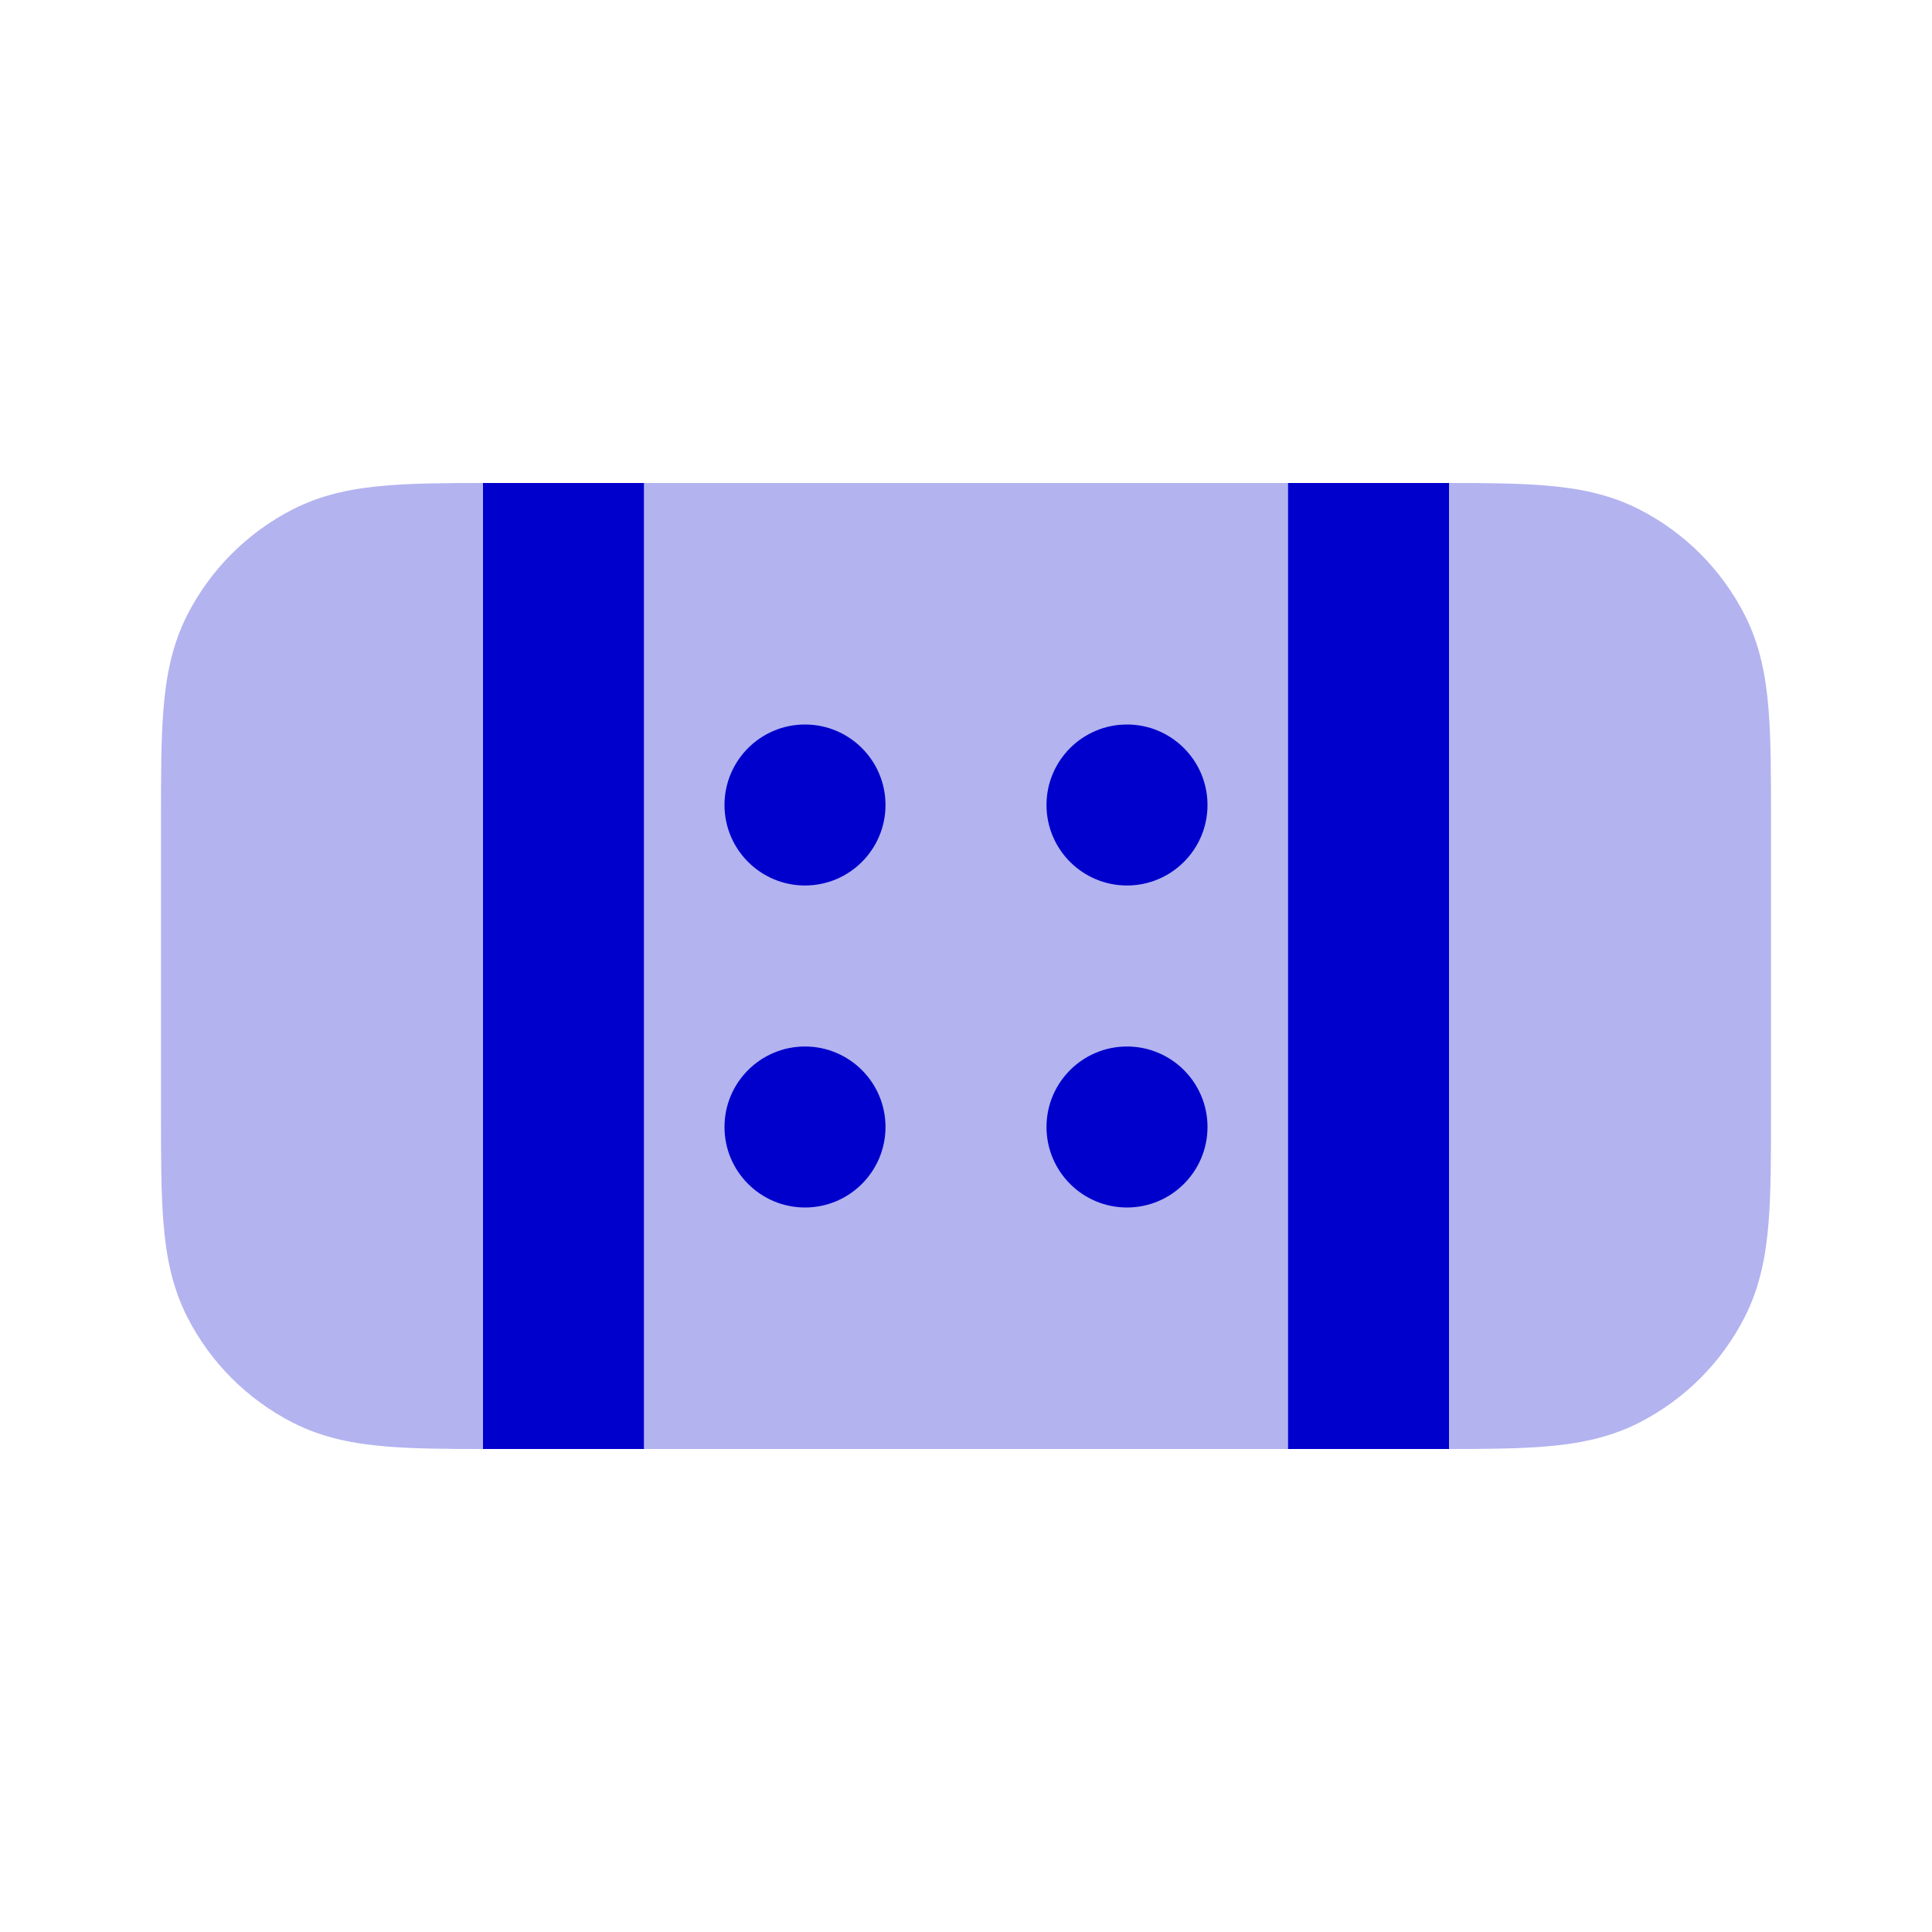 <svg width="24" height="24" viewBox="0 0 24 24" fill="none" xmlns="http://www.w3.org/2000/svg">
<g opacity="0.3">
<path d="M6 6C5.541 6 5.141 6.003 4.805 6.031C4.41 6.063 4.016 6.134 3.638 6.327C3.074 6.615 2.615 7.074 2.327 7.638C2.134 8.016 2.063 8.41 2.031 8.805C2 9.18 2 9.634 2 10.161V13.838C2 14.366 2 14.82 2.031 15.195C2.063 15.59 2.134 15.984 2.327 16.362C2.615 16.927 3.074 17.385 3.638 17.673C4.016 17.866 4.41 17.937 4.805 17.969C5.141 17.997 5.541 18 6 18V6Z" fill="#0000CC"/>
<path fill-rule="evenodd" clip-rule="evenodd" d="M8 18H16V6H8V18Z" fill="#0000CC"/>
<path d="M18 6V18C18.459 18 18.859 17.997 19.195 17.969C19.59 17.937 19.984 17.866 20.362 17.673C20.927 17.385 21.385 16.927 21.673 16.362C21.866 15.984 21.937 15.59 21.969 15.195C22 14.82 22 14.366 22 13.839V10.161C22 9.634 22 9.18 21.969 8.805C21.937 8.41 21.866 8.016 21.673 7.638C21.385 7.074 20.927 6.615 20.362 6.327C19.984 6.134 19.59 6.063 19.195 6.031C18.859 6.003 18.459 6 18 6Z" fill="#0000CC"/>
</g>
<path d="M6 6H8V18H6V6Z" fill="#0000CC"/>
<path d="M16 6H18V18H16V6Z" fill="#0000CC"/>
<path d="M11 10C11 10.552 10.552 11 10 11C9.448 11 9 10.552 9 10C9 9.448 9.448 9 10 9C10.552 9 11 9.448 11 10Z" fill="#0000CC"/>
<path d="M15 10C15 10.552 14.552 11 14 11C13.448 11 13 10.552 13 10C13 9.448 13.448 9 14 9C14.552 9 15 9.448 15 10Z" fill="#0000CC"/>
<path d="M14 15C14.552 15 15 14.552 15 14C15 13.448 14.552 13 14 13C13.448 13 13 13.448 13 14C13 14.552 13.448 15 14 15Z" fill="#0000CC"/>
<path d="M11 14C11 14.552 10.552 15 10 15C9.448 15 9 14.552 9 14C9 13.448 9.448 13 10 13C10.552 13 11 13.448 11 14Z" fill="#0000CC"/>
</svg>
